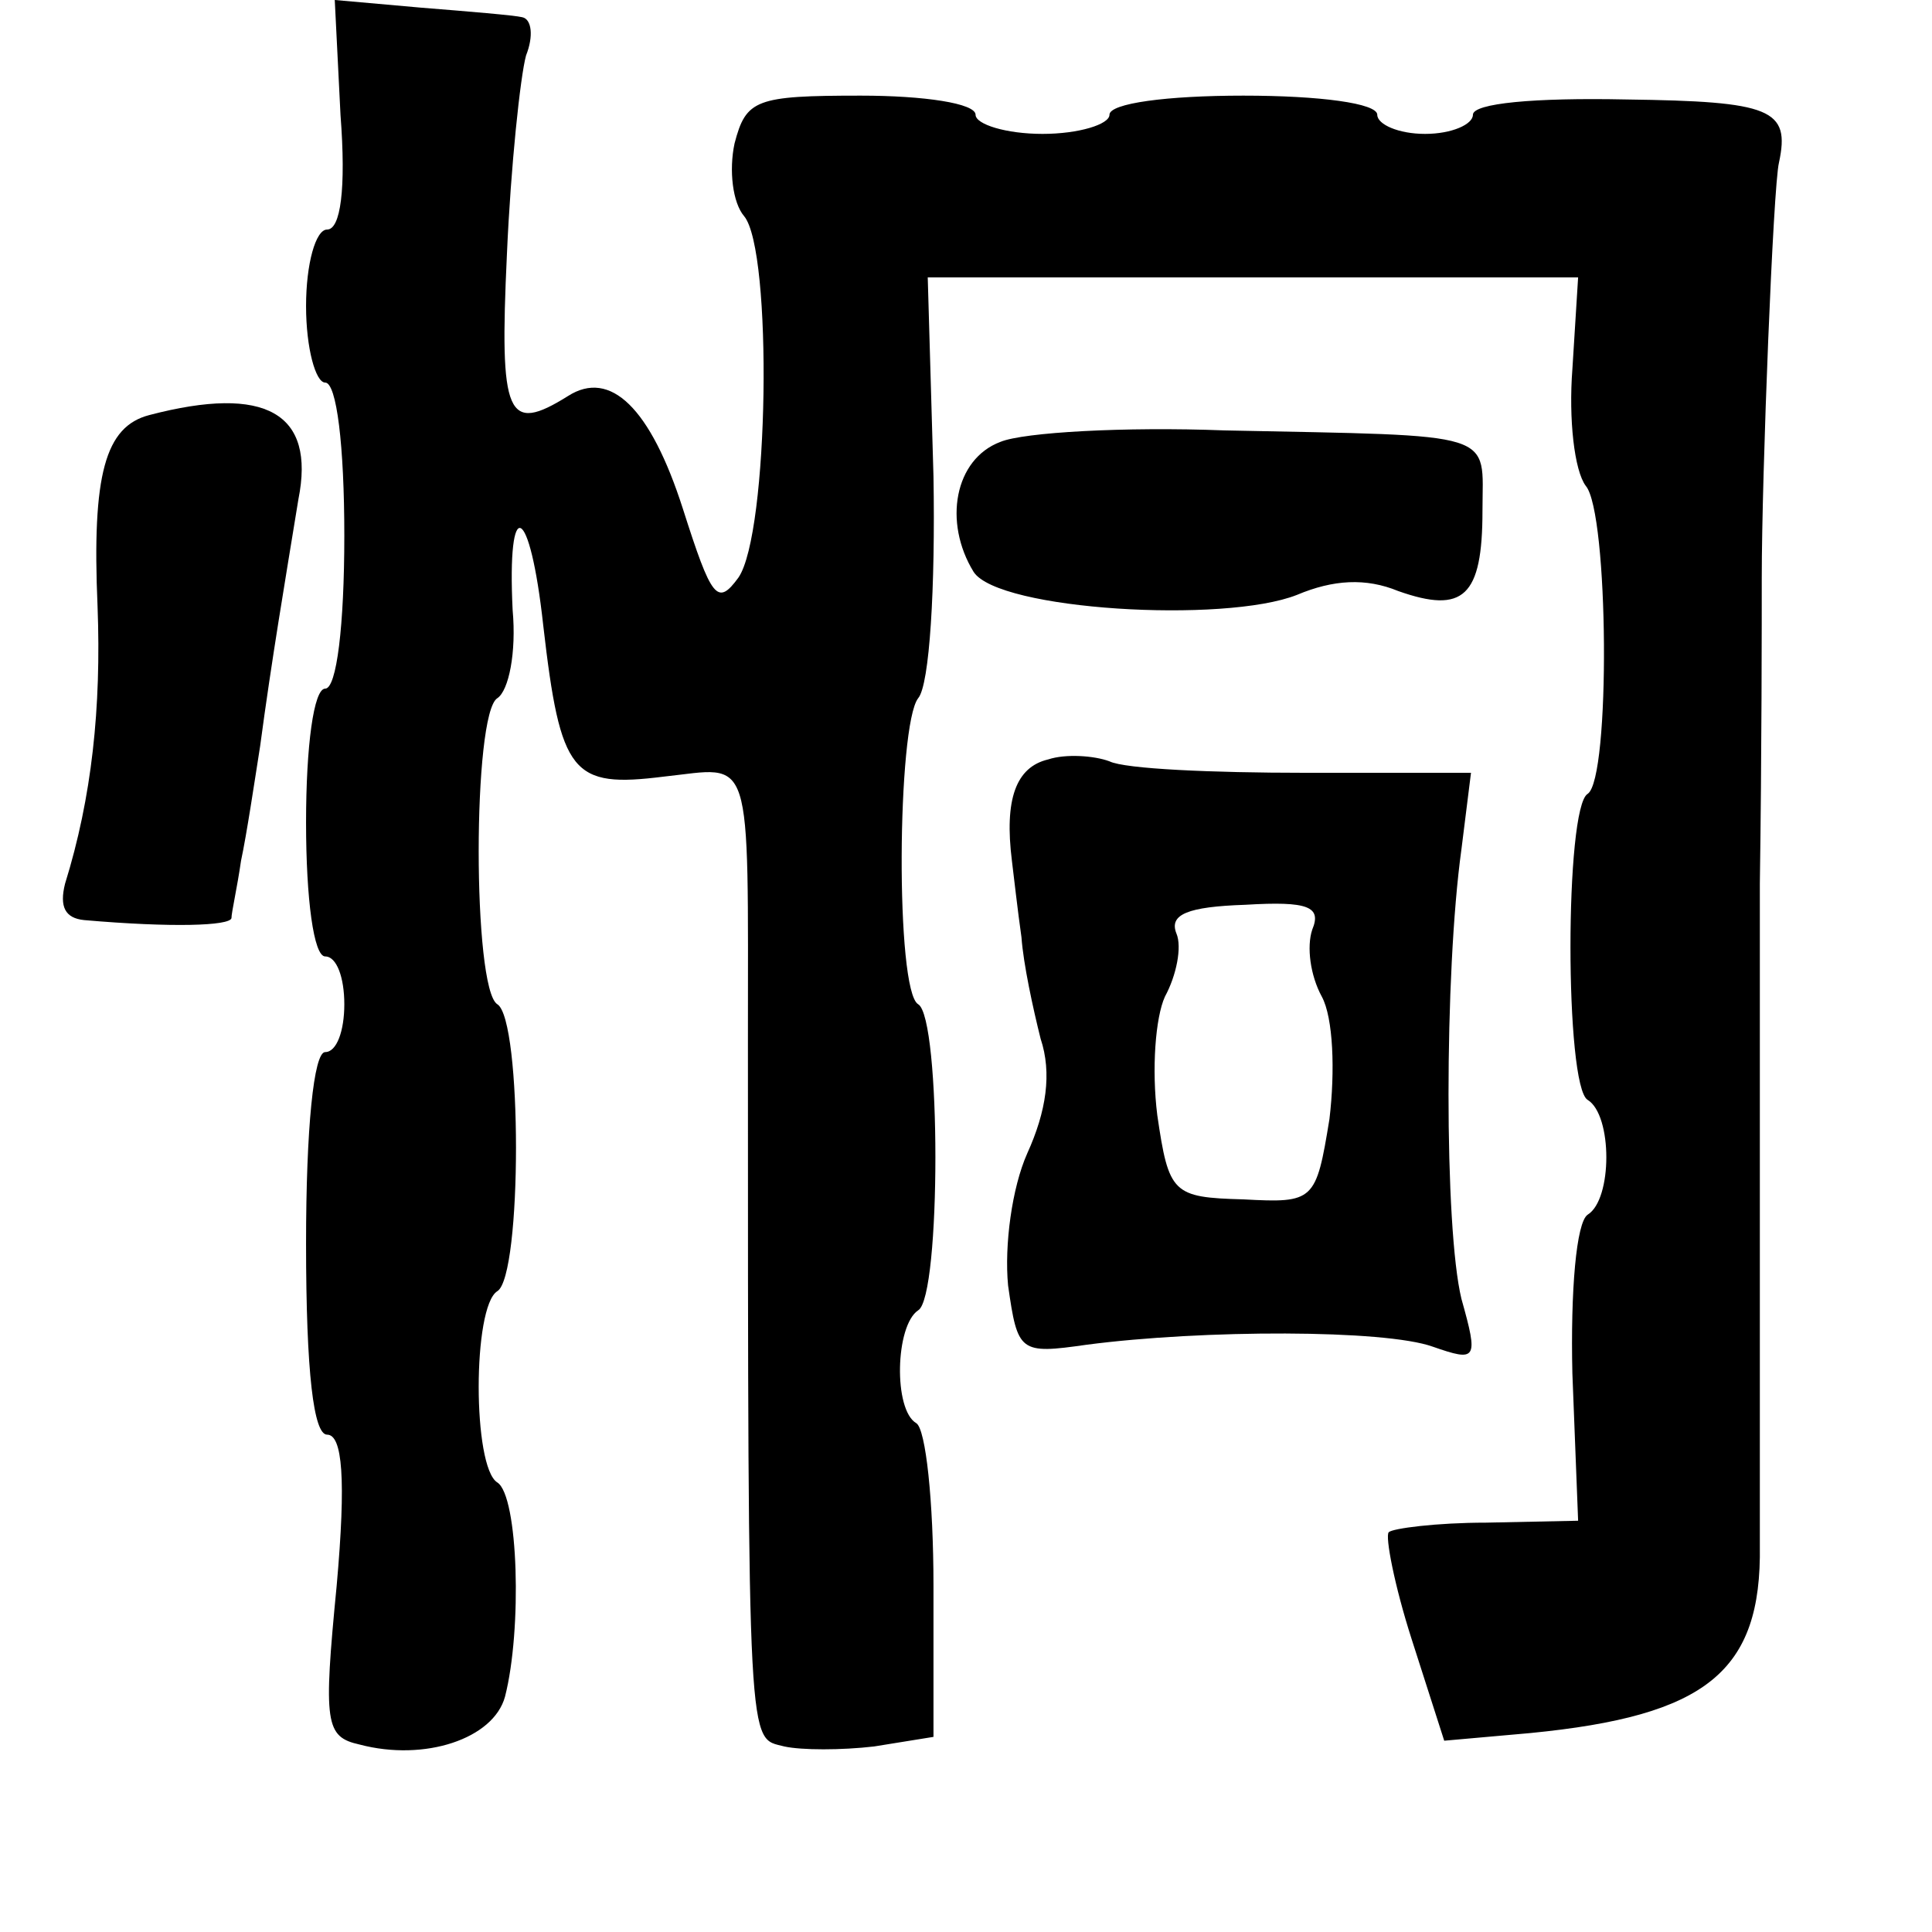 <?xml version="1.0" standalone="no"?>
<!DOCTYPE svg PUBLIC "-//W3C//DTD SVG 20010904//EN"
 "http://www.w3.org/TR/2001/REC-SVG-20010904/DTD/svg10.dtd">
<svg version="1.0" xmlns="http://www.w3.org/2000/svg"
 width="101pt" height="101pt" viewBox="0 0 101 101"
 preserveAspectRatio="xMidYMid meet">
<g transform="translate(0,101) scale(0.1,-0.1)"
fill="#000000" stroke="none">
<path d="M178 950 c3 -39 0 -60 -7 -60 -6 0 -11 -18 -11 -40 0 -22 5 -40 10
-40 6 0 10 -33 10 -80 0 -47 -4 -80 -10 -80 -6 0 -10 -30 -10 -70 0 -40 4 -70
10 -70 6 0 10 -11 10 -25 0 -14 -4 -25 -10 -25 -6 0 -10 -40 -10 -100 0 -68 4
-100 11 -100 8 0 10 -23 5 -79 -7 -72 -6 -79 12 -83 34 -9 70 3 76 25 9 35 7
105 -4 112 -13 8 -13 92 0 100 13 8 13 142 0 150 -13 8 -13 152 0 160 6 4 10
24 8 46 -3 61 9 56 16 -8 9 -78 15 -85 63 -79 47 5 44 16 44 -139 0 -377 0
-363 19 -368 9 -2 30 -2 47 0 l31 5 0 79 c0 44 -4 82 -9 85 -12 7 -11 51 1 59
12 7 12 153 0 160 -12 7 -11 146 0 160 6 7 9 58 8 116 l-3 104 170 0 170 0 -3
-48 c-2 -26 1 -53 7 -61 12 -14 13 -153 1 -161 -12 -7 -12 -153 0 -160 13 -8
13 -52 0 -60 -6 -4 -9 -40 -8 -83 l3 -77 -48 -1 c-26 0 -49 -3 -51 -5 -2 -2 3
-28 12 -56 l17 -53 45 4 c92 9 121 32 120 98 0 67 0 211 0 346 1 67 1 139 1
160 0 54 6 205 9 217 6 28 -4 32 -80 33 -48 1 -80 -2 -80 -8 0 -5 -11 -10 -25
-10 -14 0 -25 5 -25 10 0 6 -30 10 -70 10 -40 0 -70 -4 -70 -10 0 -5 -16 -10
-35 -10 -19 0 -35 5 -35 10 0 6 -27 10 -60 10 -55 0 -60 -2 -66 -25 -3 -14 -1
-31 5 -38 15 -18 13 -166 -3 -189 -11 -15 -14 -11 -29 36 -17 53 -38 73 -60
59 -32 -20 -36 -11 -32 74 2 46 7 93 10 104 4 10 3 19 -2 20 -4 1 -28 3 -53 5
l-45 4 3 -60z"/>
<path d="M78 793 c-23 -6 -30 -31 -27 -100 2 -53 -3 -100 -17 -145 -3 -12 0
-18 10 -19 46 -4 76 -3 77 1 0 3 3 16 5 30 3 14 7 41 10 60 6 45 13 86 20 129
9 45 -17 60 -78 44z"/>
<path d="M523 779 c-24 -9 -30 -42 -14 -68 13 -20 131 -27 169 -12 19 8 36 9
53 2 34 -12 44 -3 44 42 0 42 10 39 -135 42 -52 2 -105 -1 -117 -6z"/>
<path d="M548 613 c-17 -4 -23 -21 -19 -53 1 -8 3 -26 5 -40 1 -14 6 -37 10
-53 6 -18 3 -38 -7 -60 -8 -18 -12 -48 -10 -69 5 -35 6 -36 41 -31 61 8 156 8
181 -1 23 -8 24 -7 15 25 -9 37 -9 170 0 235 l5 40 -87 0 c-48 0 -94 2 -102 6
-8 3 -23 4 -32 1z m138 -89 c-3 -9 -1 -24 5 -35 6 -11 7 -39 4 -64 -7 -43 -8
-44 -45 -42 -37 1 -39 3 -45 44 -3 24 -1 51 4 62 6 11 9 26 6 33 -4 10 6 14
36 15 33 2 40 -1 35 -13z"/>
</g>
</svg>

